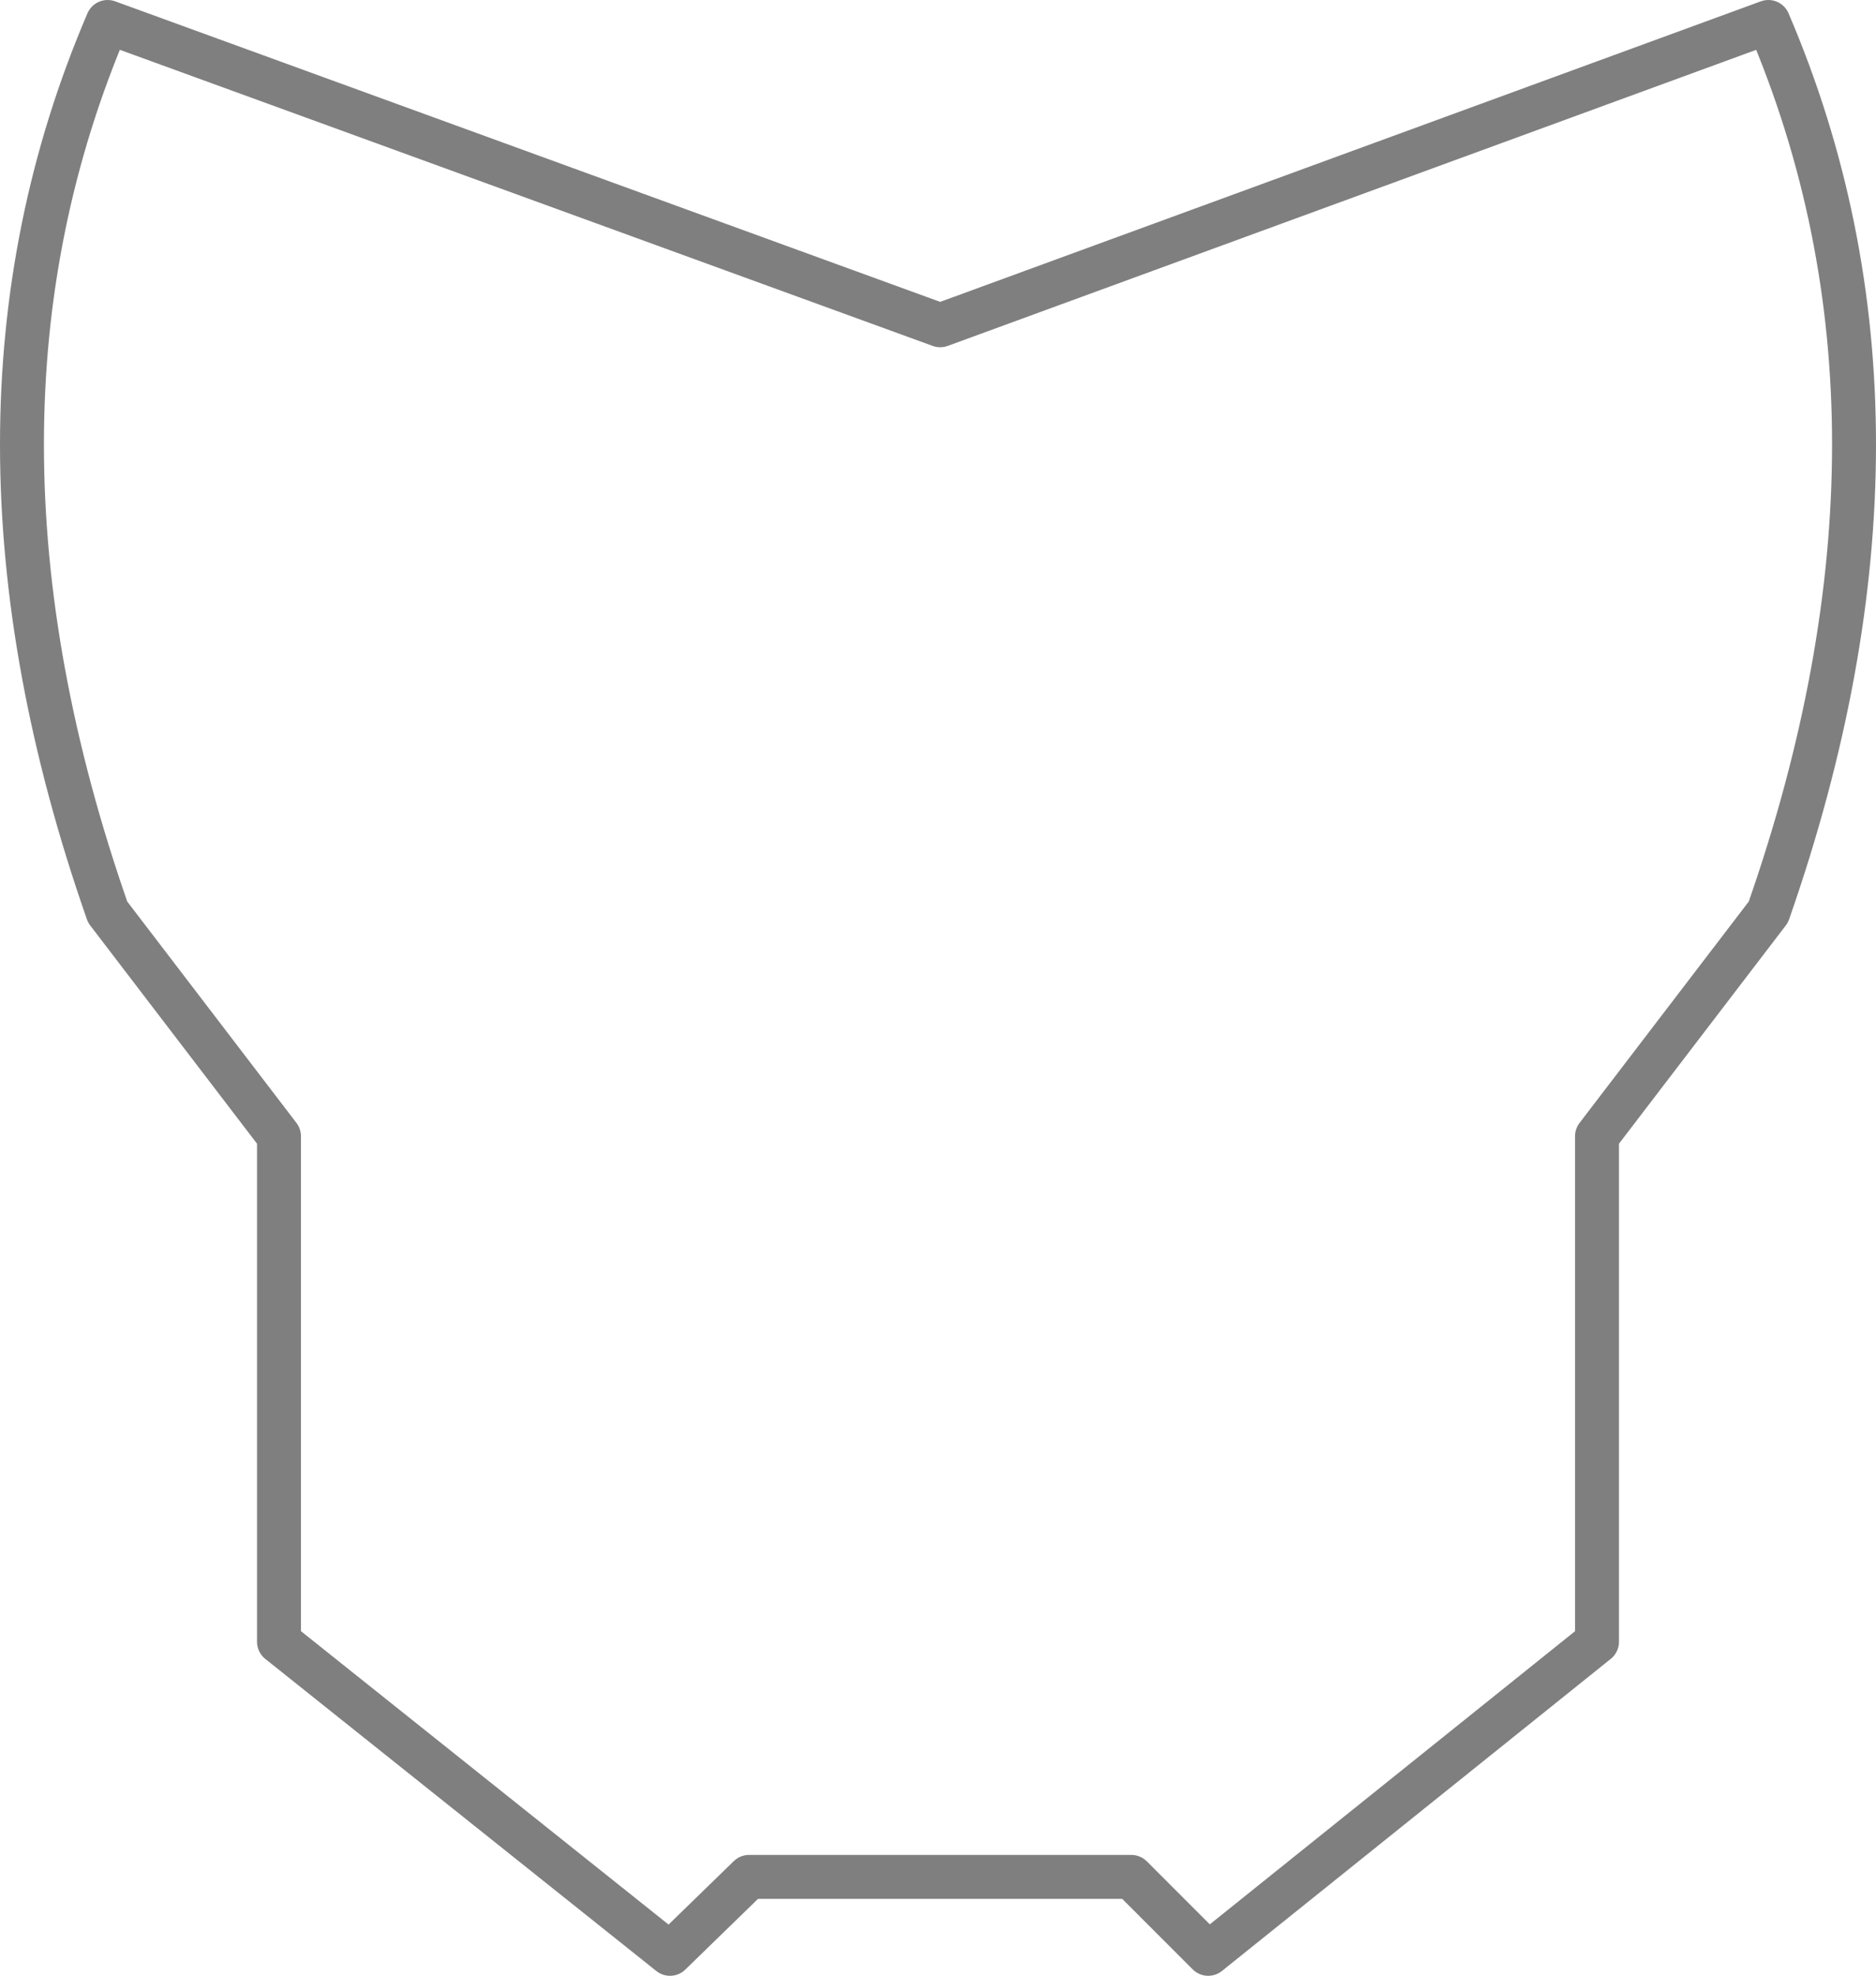 <?xml version="1.0" encoding="UTF-8" standalone="no"?>
<svg xmlns:xlink="http://www.w3.org/1999/xlink" height="44.95px" width="42.7px" xmlns="http://www.w3.org/2000/svg">
  <g transform="matrix(1.0, 0.0, 0.0, 1.0, -378.5, -120.65)">
    <path d="M380.95 141.4 L384.85 146.5 384.85 158.0 393.75 165.1 395.55 163.35 404.25 163.35 406.0 165.1 414.85 158.0 414.85 146.5 418.75 141.4 Q422.65 130.25 418.75 121.15 L399.9 128.05 380.95 121.15 Q377.05 130.25 380.95 141.4 Z" fill="none" stroke="#000000" stroke-linecap="round" stroke-linejoin="round" stroke-opacity="0.502" stroke-width="1.0"/>
  </g>
</svg>
